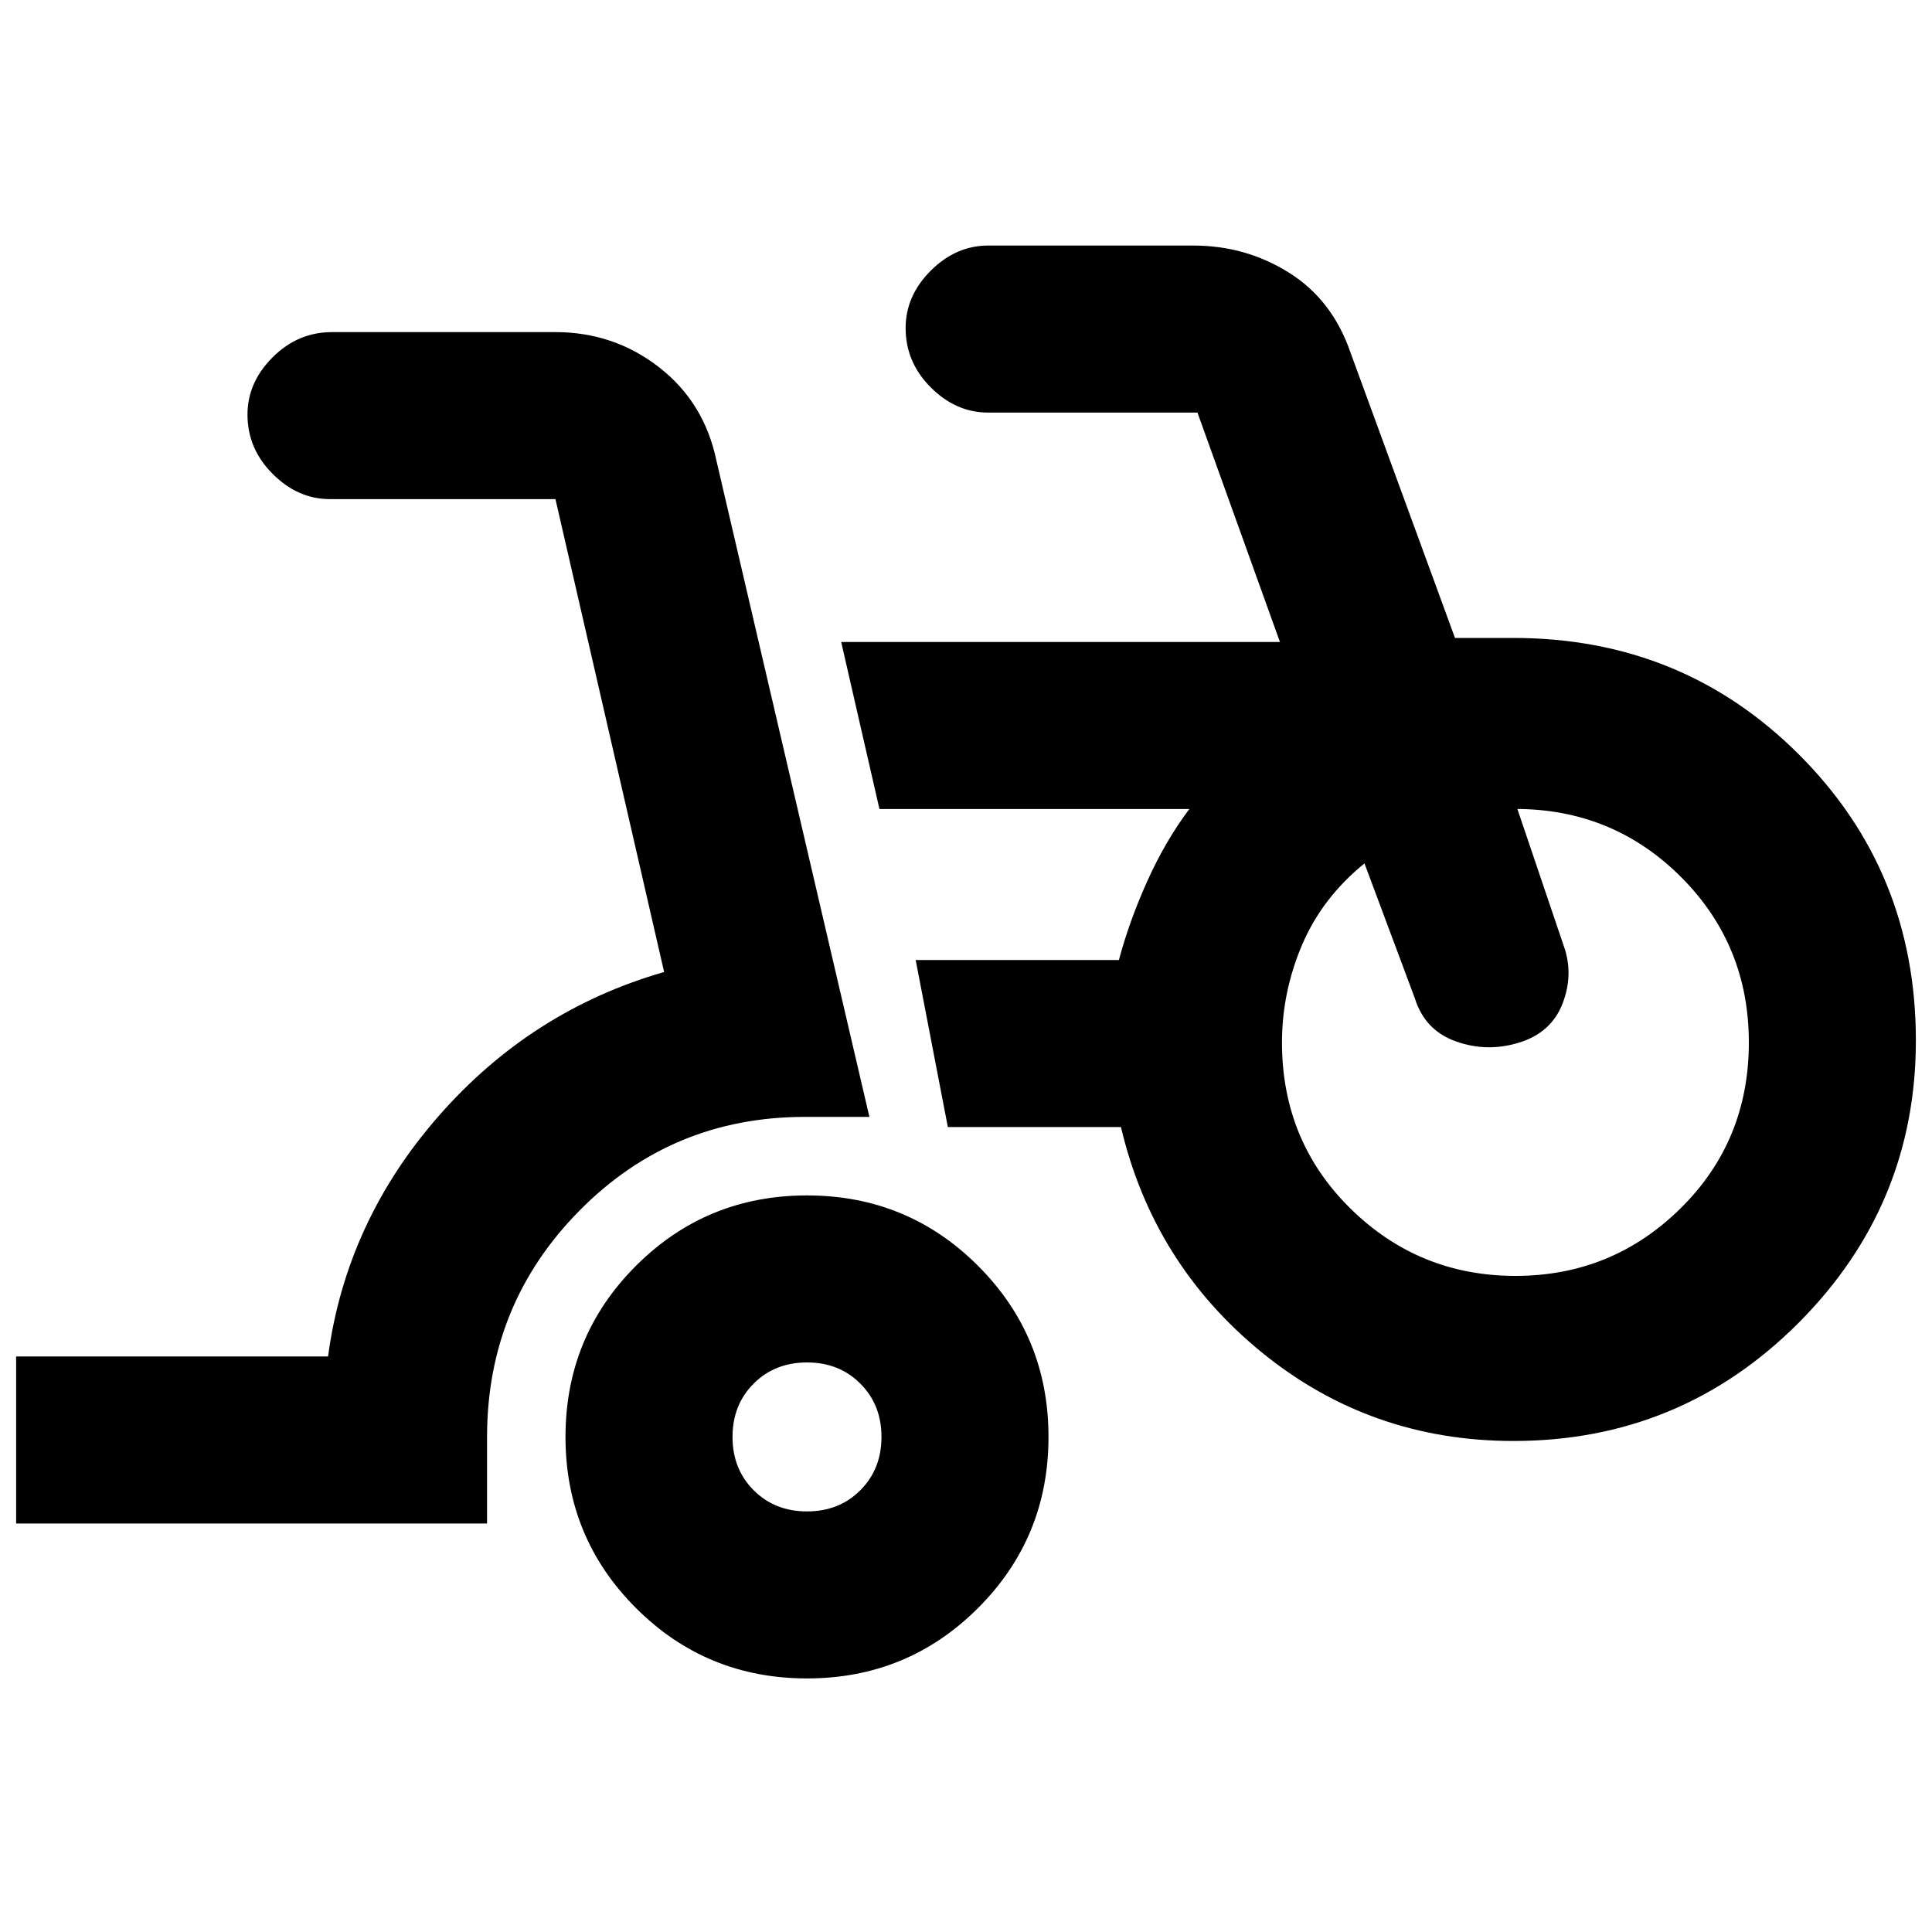 <svg xmlns="http://www.w3.org/2000/svg" height="20" width="20"><path d="M.167 15.771v-1.729h3.229q.187-1.396 1.146-2.49.958-1.094 2.333-1.49L5.75 5.167H3.417q-.334 0-.594-.261-.261-.26-.261-.614 0-.334.261-.594.26-.26.615-.26H5.75q.604 0 1.073.364.469.365.594.969L9 11.562h-.667q-1.375 0-2.333.969-.958.969-.958 2.344v.896Zm8.187 1.604q-1.042 0-1.771-.729-.729-.729-.729-1.771 0-1.042.729-1.771.729-.729 1.771-.729 1.042 0 1.771.729.729.729.729 1.771 0 1.042-.729 1.771-.729.729-1.771.729Zm0-1.729q.334 0 .552-.219.219-.219.219-.552 0-.333-.219-.552-.218-.219-.552-.219-.333 0-.552.219-.219.219-.219.552 0 .333.219.552.219.219.552.219Zm7.313-.729q-1.479 0-2.605-.917-1.124-.917-1.458-2.333H9.812l-.333-1.729h2.104q.105-.396.292-.813.187-.417.437-.75H9.104l-.396-1.729h4.542l-.854-2.375h-2.167q-.333 0-.594-.261-.26-.26-.26-.614 0-.334.26-.594.261-.26.594-.26h2.125q.542 0 .99.281.448.281.635.823l1.083 2.958h.605q1.75 0 2.958 1.209 1.208 1.208 1.208 2.958 0 1.708-1.218 2.927-1.219 1.219-2.948 1.219Zm.021-1.709q1 0 1.708-.698t.708-1.718q0-1-.687-1.698-.688-.698-1.667-.719h-.042l.48 1.417q.104.291-.011.593-.115.303-.448.407-.333.104-.656-.011-.323-.114-.427-.448l-.521-1.395q-.437.354-.646.843-.208.49-.208 1.011 0 1.02.708 1.718.709.698 1.709.698Zm-7.334 1.667Zm7.334-4.083Z"/></svg>